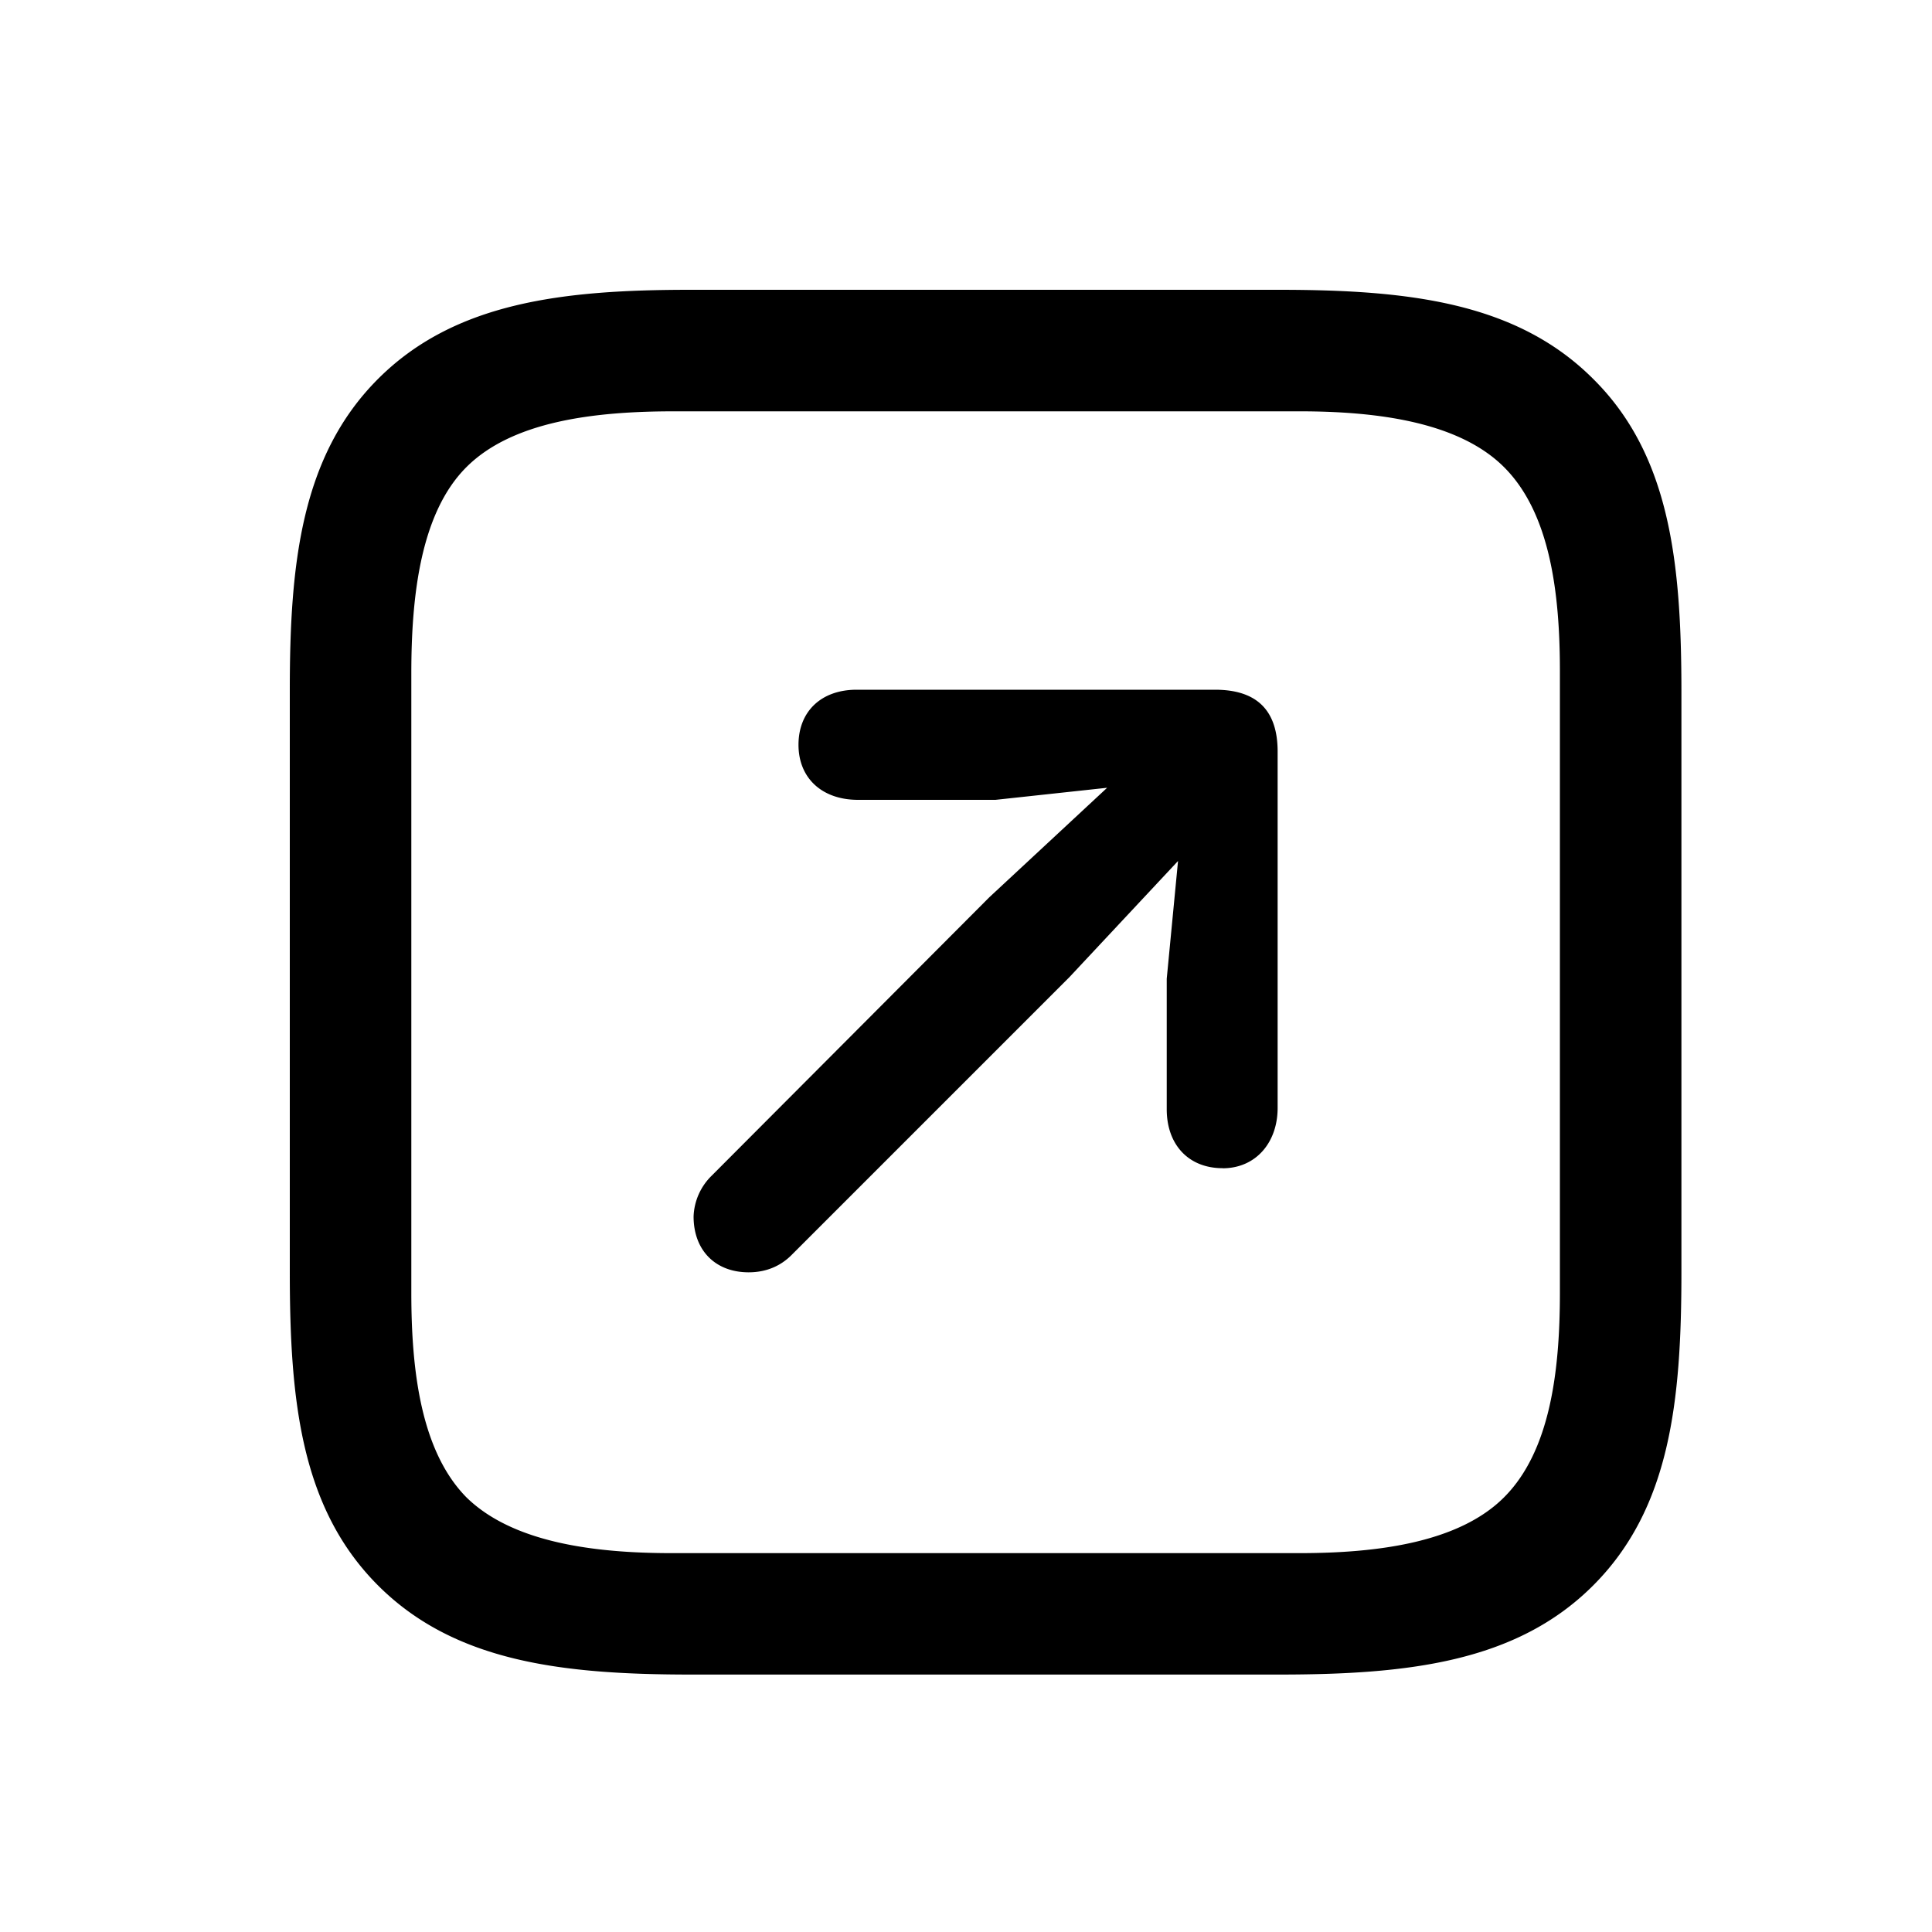<svg role="graphics-symbol" viewBox="0 0 20 20" class="settingsConnectedApps" style="width: 20px; height: 20px; display: block; fill: inherit; flex-shrink: 0;"><path d="M16.492 3.922C15.695 3.125 14.57 3 13.234 3H7.148c-1.312 0-2.437.125-3.234.922C3.117 4.719 3 5.836 3 7.14v6.03c0 1.337.117 2.446.914 3.243.797.797 1.922.922 3.25.922h6.07c1.336 0 2.461-.125 3.258-.922.797-.797.914-1.906.914-3.242V7.164c0-1.336-.117-2.453-.914-3.242zm-.344 3.023v6.438c0 .812-.101 1.64-.578 2.117-.468.469-1.312.578-2.117.578h-6.5c-.805 0-1.648-.11-2.125-.578-.469-.477-.57-1.305-.57-2.117V6.969c0-.82.101-1.664.57-2.133.477-.477 1.328-.578 2.149-.578h6.476c.805 0 1.649.11 2.117.578.477.476.578 1.305.578 2.11zm-3.492 5.149c.344 0 .57-.266.57-.625V7.78c0-.46-.25-.64-.648-.64h-3.71c-.368 0-.602.226-.602.57s.242.57.617.57h1.422l1.156-.125-1.219 1.133-2.875 2.883a.62.62 0 00-.187.422c0 .351.226.578.57.578.188 0 .336-.07.445-.18l2.875-2.875 1.125-1.203-.117 1.219v1.351c0 .368.227.61.578.61z"></path></svg>